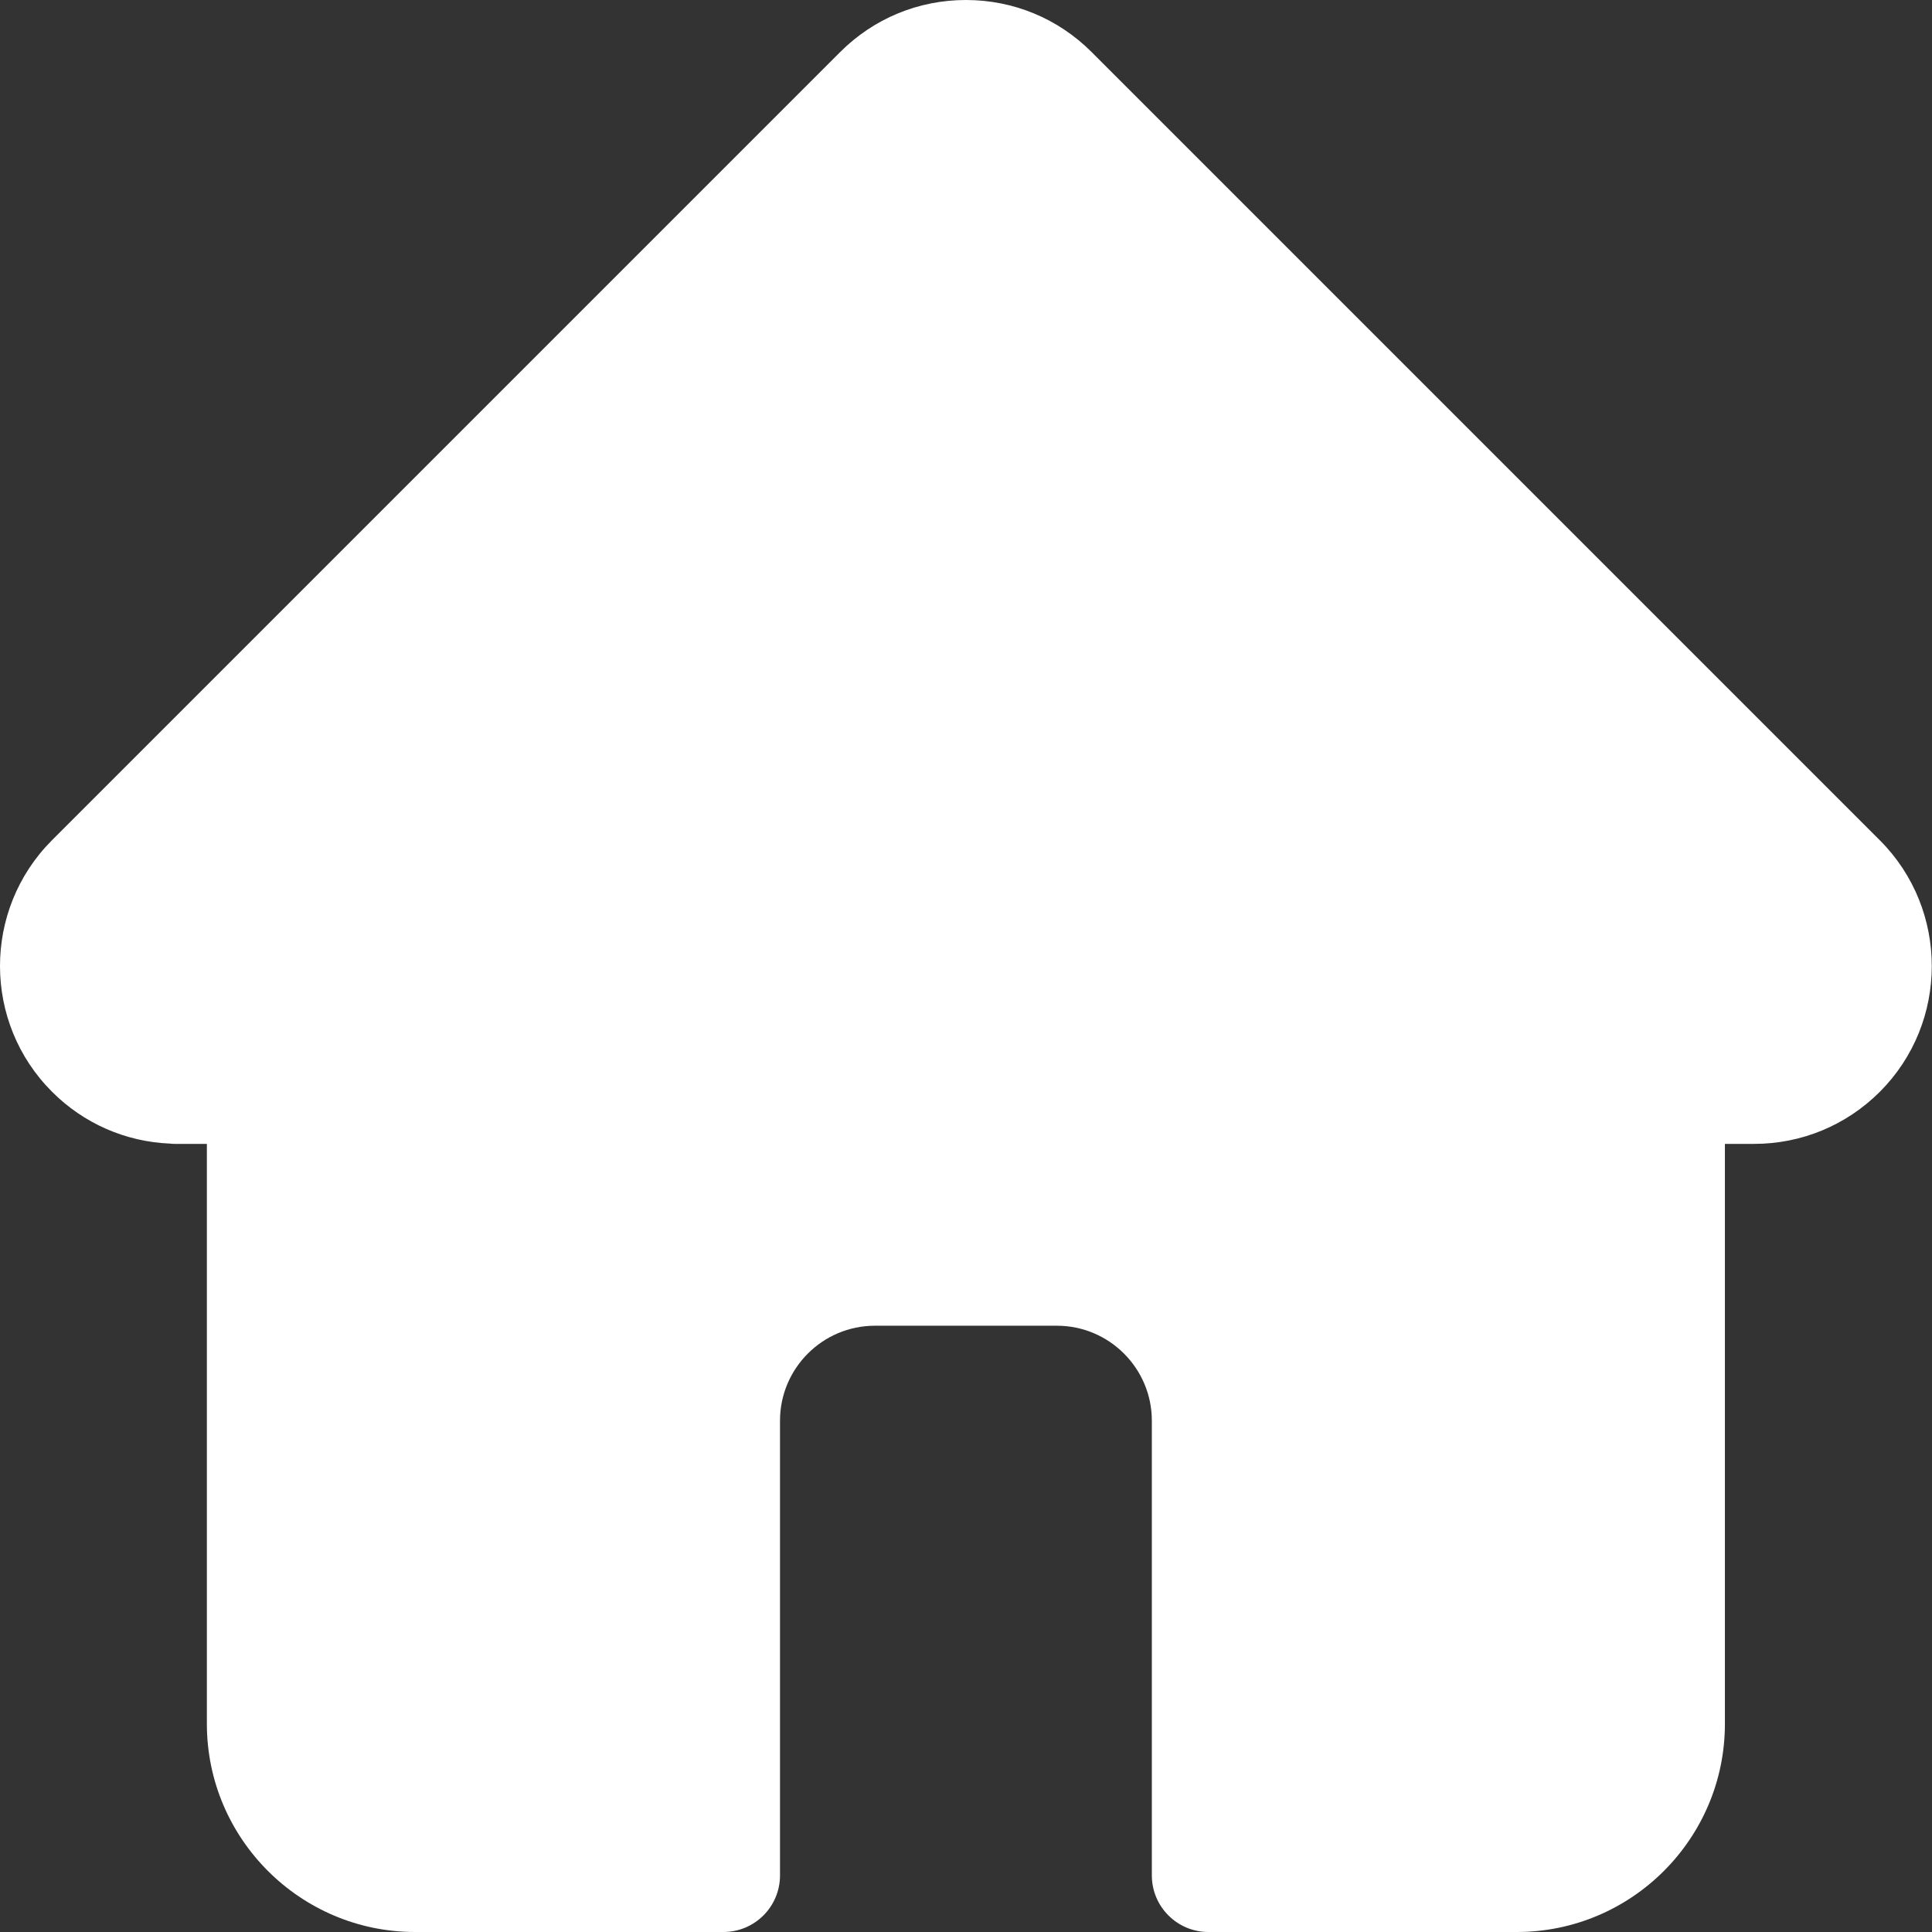 <?xml version="1.0" encoding="UTF-8"?>
<svg width="26px" height="26px" viewBox="0 0 26 26" version="1.1" xmlns="http://www.w3.org/2000/svg" xmlns:xlink="http://www.w3.org/1999/xlink">
    <rect x="0" y="0" width="26" height="26" fill="#333333" stroke="none"/>
    <title>home copy@2x</title>
    <g id="Symbols" stroke="none" stroke-width="1" fill="none" fill-rule="evenodd">
        <g id="home-" fill="#FFFFFF" fill-rule="nonzero">
            <g id="home-copy">
                <path d="M25.299,11.309 C25.298,11.308 25.298,11.308 25.297,11.307 L14.691,0.701 C14.239,0.249 13.638,0 12.999,0 C12.359,0 11.758,0.249 11.306,0.701 L0.706,11.301 C0.702,11.305 0.699,11.309 0.695,11.312 C-0.233,12.246 -0.232,13.761 0.7,14.692 C1.125,15.118 1.687,15.365 2.288,15.39 C2.312,15.393 2.337,15.394 2.362,15.394 L2.784,15.394 L2.784,23.199 C2.784,24.743 4.041,26 5.586,26 L9.735,26 C10.156,26 10.497,25.659 10.497,25.238 L10.497,19.119 C10.497,18.414 11.07,17.841 11.775,17.841 L14.223,17.841 C14.927,17.841 15.501,18.414 15.501,19.119 L15.501,25.238 C15.501,25.659 15.842,26 16.262,26 L20.412,26 C21.957,26 23.213,24.743 23.213,23.199 L23.213,15.394 L23.605,15.394 C24.244,15.394 24.845,15.145 25.298,14.693 C26.23,13.76 26.23,12.242 25.299,11.309 L25.299,11.309 Z" id="Path"></path>
            </g>
        </g>
    </g>
</svg>